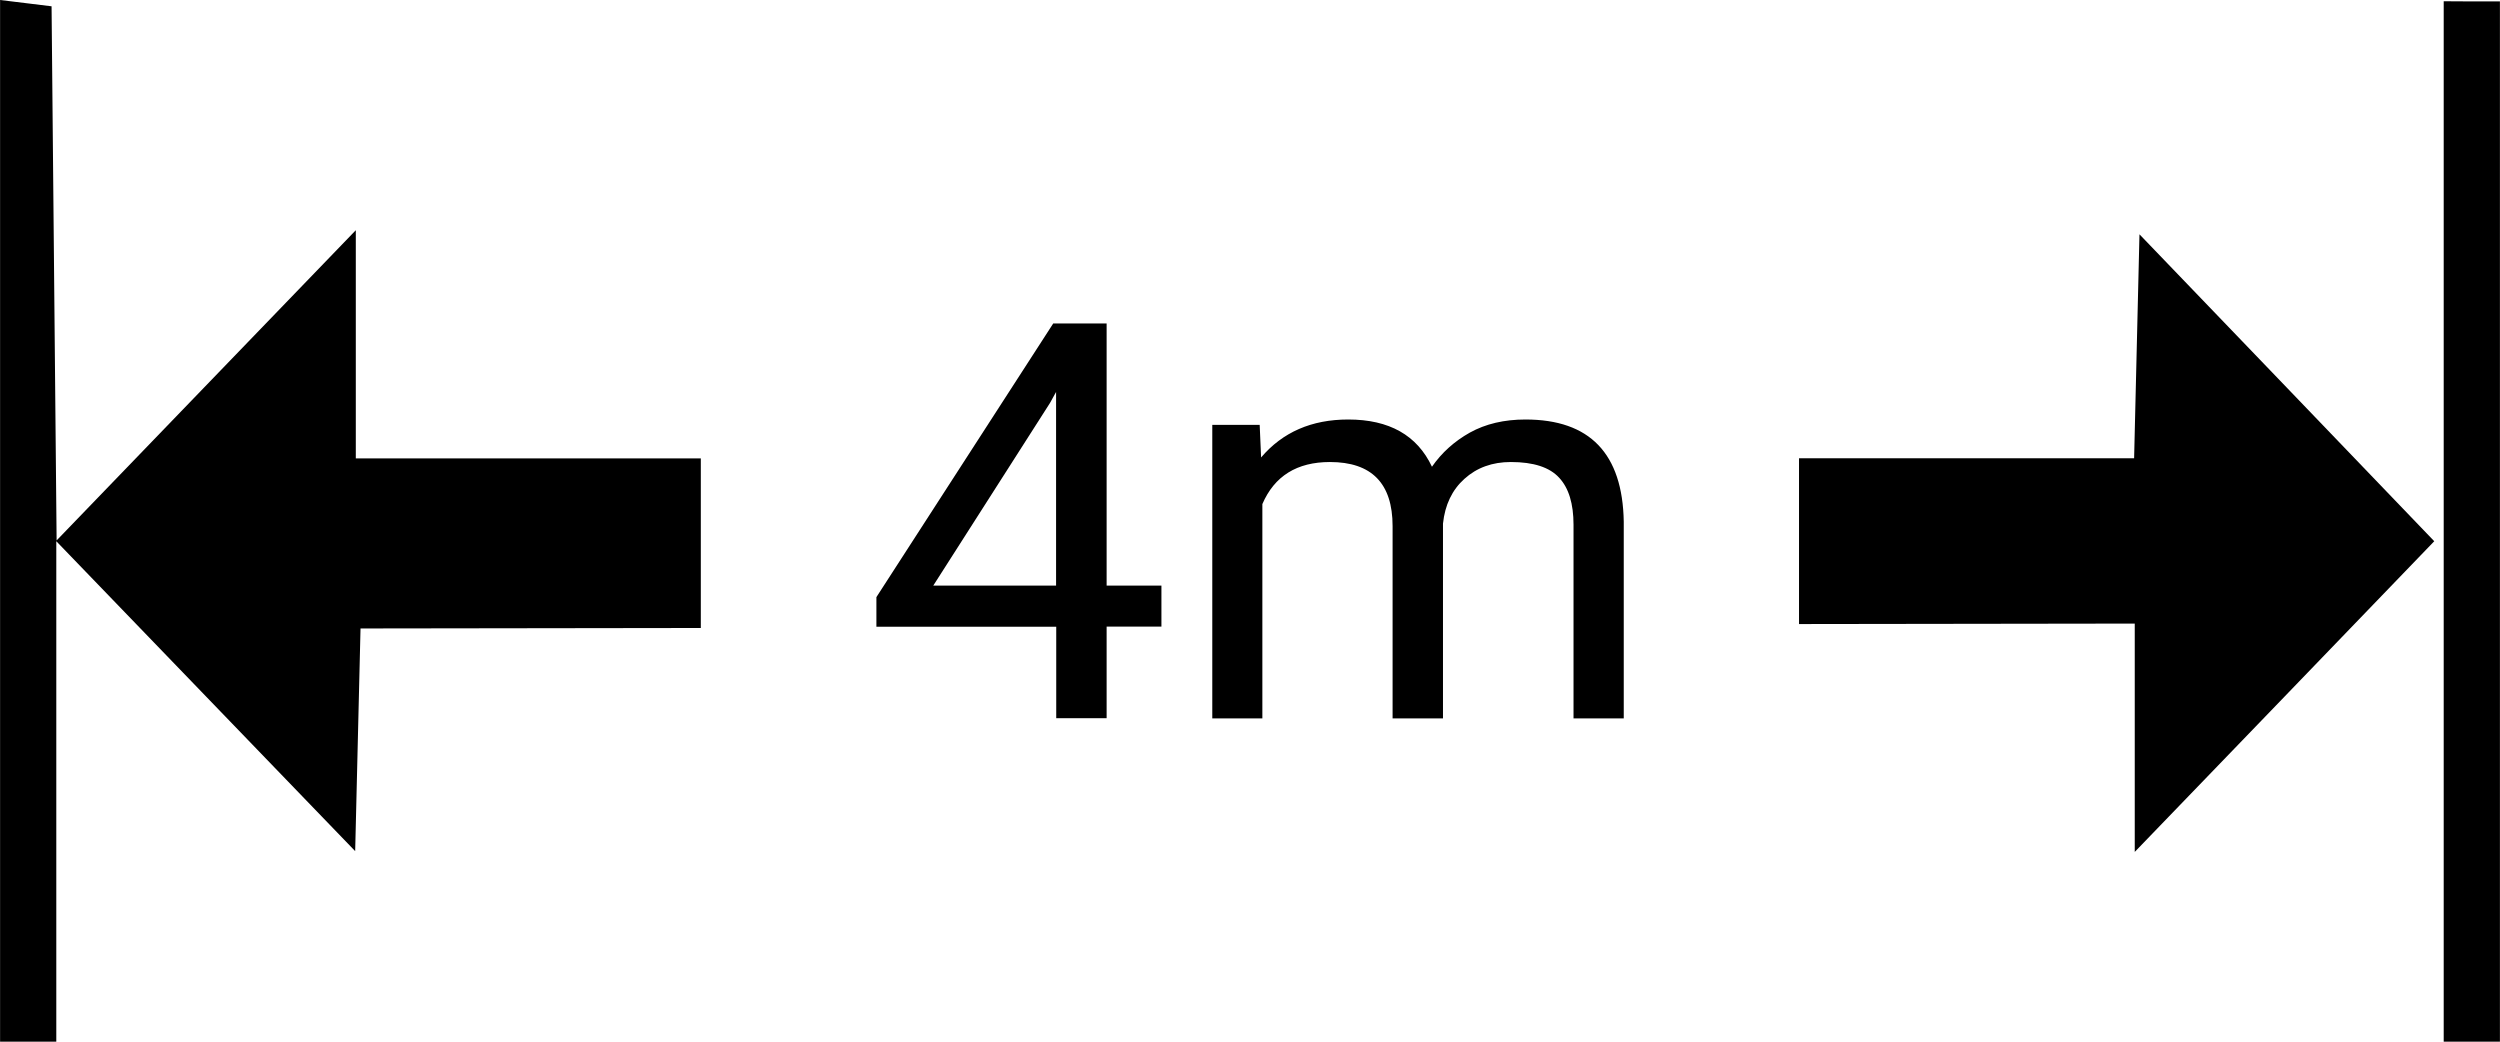 <?xml version="1.0" encoding="UTF-8" standalone="no"?>
<!-- Created with Inkscape (http://www.inkscape.org/) -->

<svg
   xmlns:dc="http://purl.org/dc/elements/1.1/"
   xmlns:cc="http://creativecommons.org/ns#"
   xmlns:rdf="http://www.w3.org/1999/02/22-rdf-syntax-ns#"
   xmlns:svg="http://www.w3.org/2000/svg"
   xmlns="http://www.w3.org/2000/svg"
   xmlns:sodipodi="http://sodipodi.sourceforge.net/DTD/sodipodi-0.dtd"
   xmlns:inkscape="http://www.inkscape.org/namespaces/inkscape"
   width="60"
   height="25"
   viewBox="0 0 15.875 6.615"
   version="1.1"
   id="svg1452"
   inkscape:version="0.92.3 (2405546, 2018-03-11)"
   sodipodi:docname="range.svg">
  <defs
     id="defs1446" />
  <sodipodi:namedview
     id="base"
     pagecolor="#ffffff"
     bordercolor="#666666"
     borderopacity="1.0"
     inkscape:pageopacity="0.0"
     inkscape:pageshadow="2"
     inkscape:zoom="8"
     inkscape:cx="34.680497"
     inkscape:cy="23.319874"
     inkscape:document-units="mm"
     inkscape:current-layer="text820"
     showgrid="false"
     units="px"
     inkscape:window-width="1920"
     inkscape:window-height="1017"
     inkscape:window-x="1912"
     inkscape:window-y="-5"
     inkscape:window-maximized="1" />
  <g
     inkscape:label="Layer 1"
     inkscape:groupmode="layer"
     id="layer1"
     transform="translate(0,-290.385)">
    <g
       aria-label="50%"
       transform="scale(0.981,1.019)"
       style="font-style:normal;font-variant:normal;font-weight:normal;font-stretch:normal;font-size:3.595px;line-height:1.25;font-family:'Adobe Caslon Pro';-inkscape-font-specification:'Adobe Caslon Pro';letter-spacing:0px;word-spacing:0px;fill:#000000;fill-opacity:1;stroke:none;stroke-width:0.27"
       id="text1410" />
    <path
       style="fill:#000000;stroke-width:0.061"
       d="M 0,290.385 V 293.693 297 h 0.178 0.179 v -1.589 -1.589 l 0.949,0.984 0.949,0.984 0.017,-0.707 0.017,-0.707 2.161,-0.003 v -1.077 H 2.259 v -0.725 -0.724 l -0.95,0.985 -0.95,0.985 -0.016,-1.696 -0.016,-1.696 -0.163,-0.02 z m 15.518,0.008 V 293.697 297 H 15.697 15.875 v -3.303 -3.303 h -0.178 z m -1.932,1.48 -0.017,0.711 -0.017,0.711 h -2.128 v 1.053 l 2.132,-0.003 v 0.725 0.725 l 0.951,-0.986 0.951,-0.987 -0.936,-0.975 z"
       id="path1434"
       inkscape:connector-curvature="0"
       sodipodi:nodetypes="ccccccccccccccccccccccccccccccccccccccccccc" />
    <g
       aria-label="100%"
       style="font-style:normal;font-variant:normal;font-weight:normal;font-stretch:normal;font-size:3.528px;line-height:1.25;font-family:'Adobe Caslon Pro';-inkscape-font-specification:'Adobe Caslon Pro';letter-spacing:0px;word-spacing:0px;fill:#000000;fill-opacity:1;stroke:none;stroke-width:0.265"
       id="text820"
       transform="translate(0.431,1.0077351e-5)">
      <g
         aria-label="4m"
         style="font-style:normal;font-variant:normal;font-weight:normal;font-stretch:normal;font-size:3.528px;line-height:1.25;font-family:Roboto;-inkscape-font-specification:Roboto;letter-spacing:0px;word-spacing:0px;fill:#000000;fill-opacity:1;stroke:none;stroke-width:0.07"
         id="text824">
        <path
           d="m 6.596,294.104 h 0.348 v 0.26 H 6.596 v 0.582 H 6.276 V 294.365 H 5.134 v -0.188 l 1.123,-1.738 h 0.339 z m -1.101,0 h 0.78 v -1.23 l -0.038,0.069 z"
           style="stroke-width:0.07"
           id="path876" />
        <path
           d="m 7.568,293.083 0.009,0.207 q 0.205,-0.241 0.553,-0.241 0.391,0 0.532,0.3 0.093,-0.134 0.241,-0.217 0.15,-0.083 0.353,-0.083 0.613,0 0.624,0.649 v 1.249 H 9.561 v -1.23 q 0,-0.2 -0.091,-0.298 -0.091,-0.1 -0.307,-0.1 -0.177,0 -0.295,0.107 -0.117,0.105 -0.136,0.284 v 1.237 H 8.412 v -1.221 q 0,-0.407 -0.398,-0.407 -0.314,0 -0.429,0.267 v 1.361 H 7.267 v -1.864 z"
           style="stroke-width:0.07"
           id="path878" />
      </g>
    </g>
  </g>
</svg>
